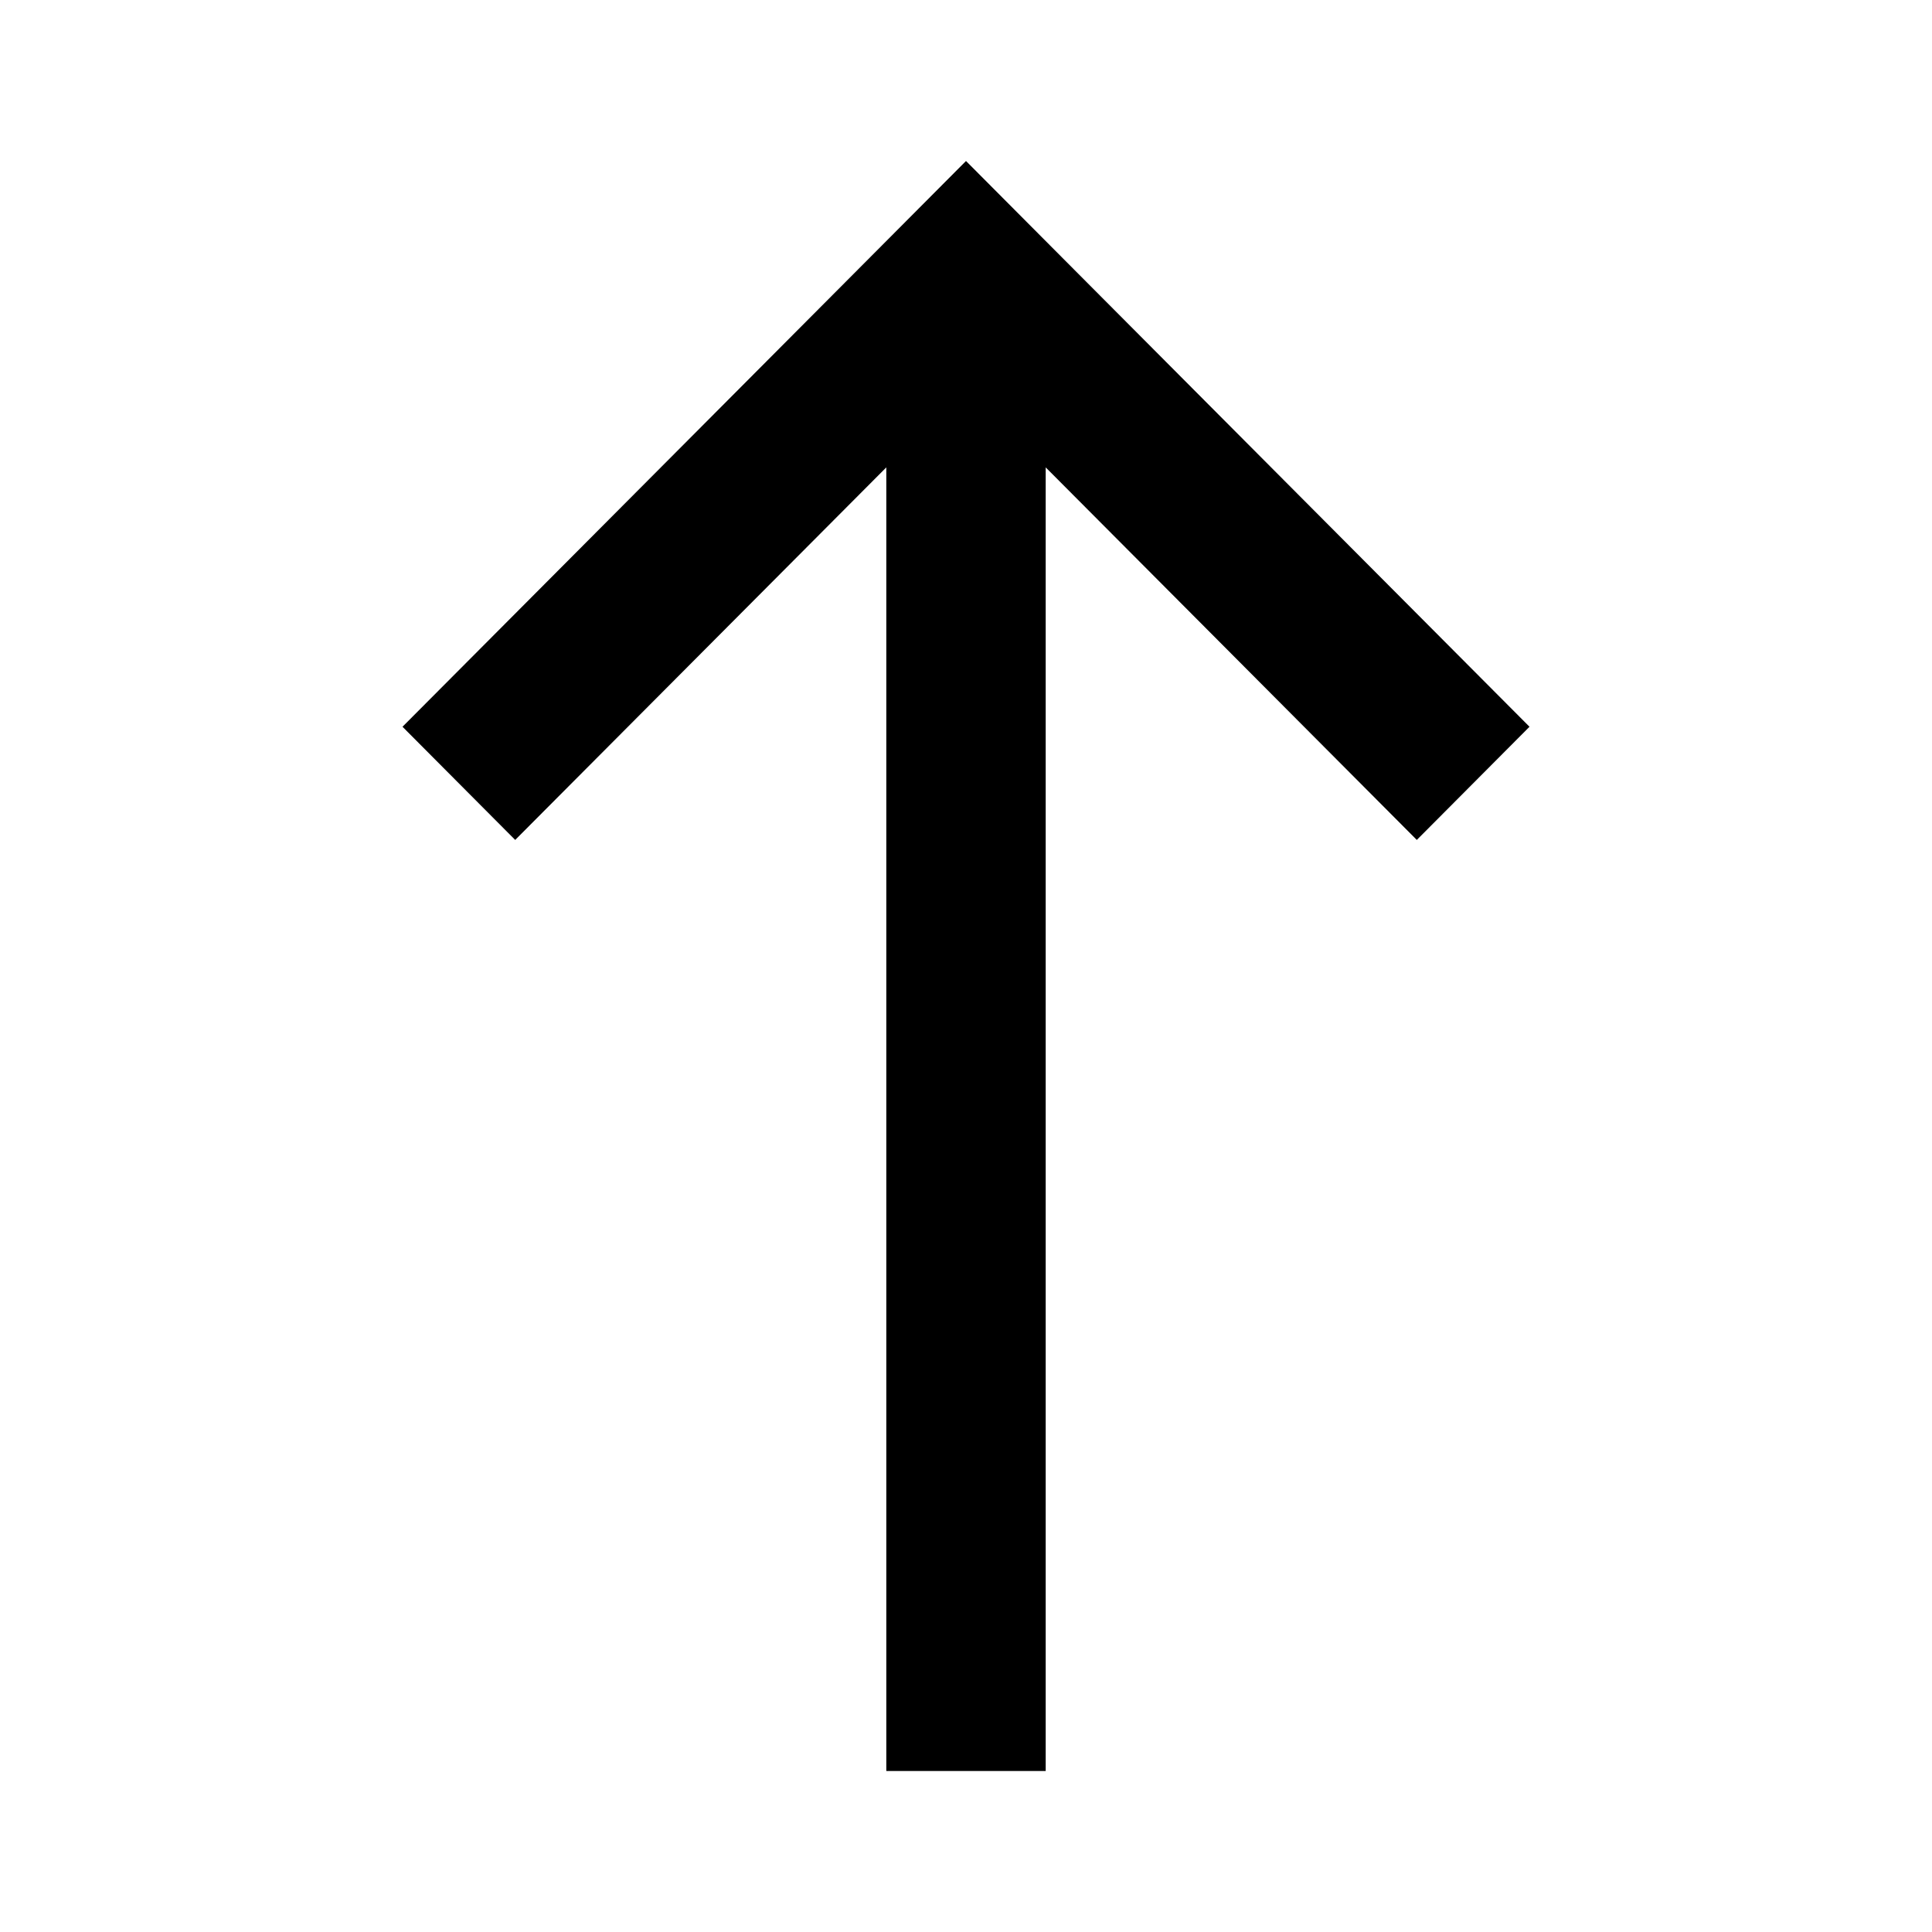 <svg width="12" height="12" xmlns="http://www.w3.org/2000/svg" viewBox="0 0 12 12"><g fill="none" fill-rule="evenodd"><path d="M0 0h12v12H0z"/><path fill="currentColor" d="M6 1l-.7.703-2.8 2.811.7.703 2.305-2.314V11h.99V2.903L8.8 5.217l.7-.703-2.8-2.811z"/></g></svg>